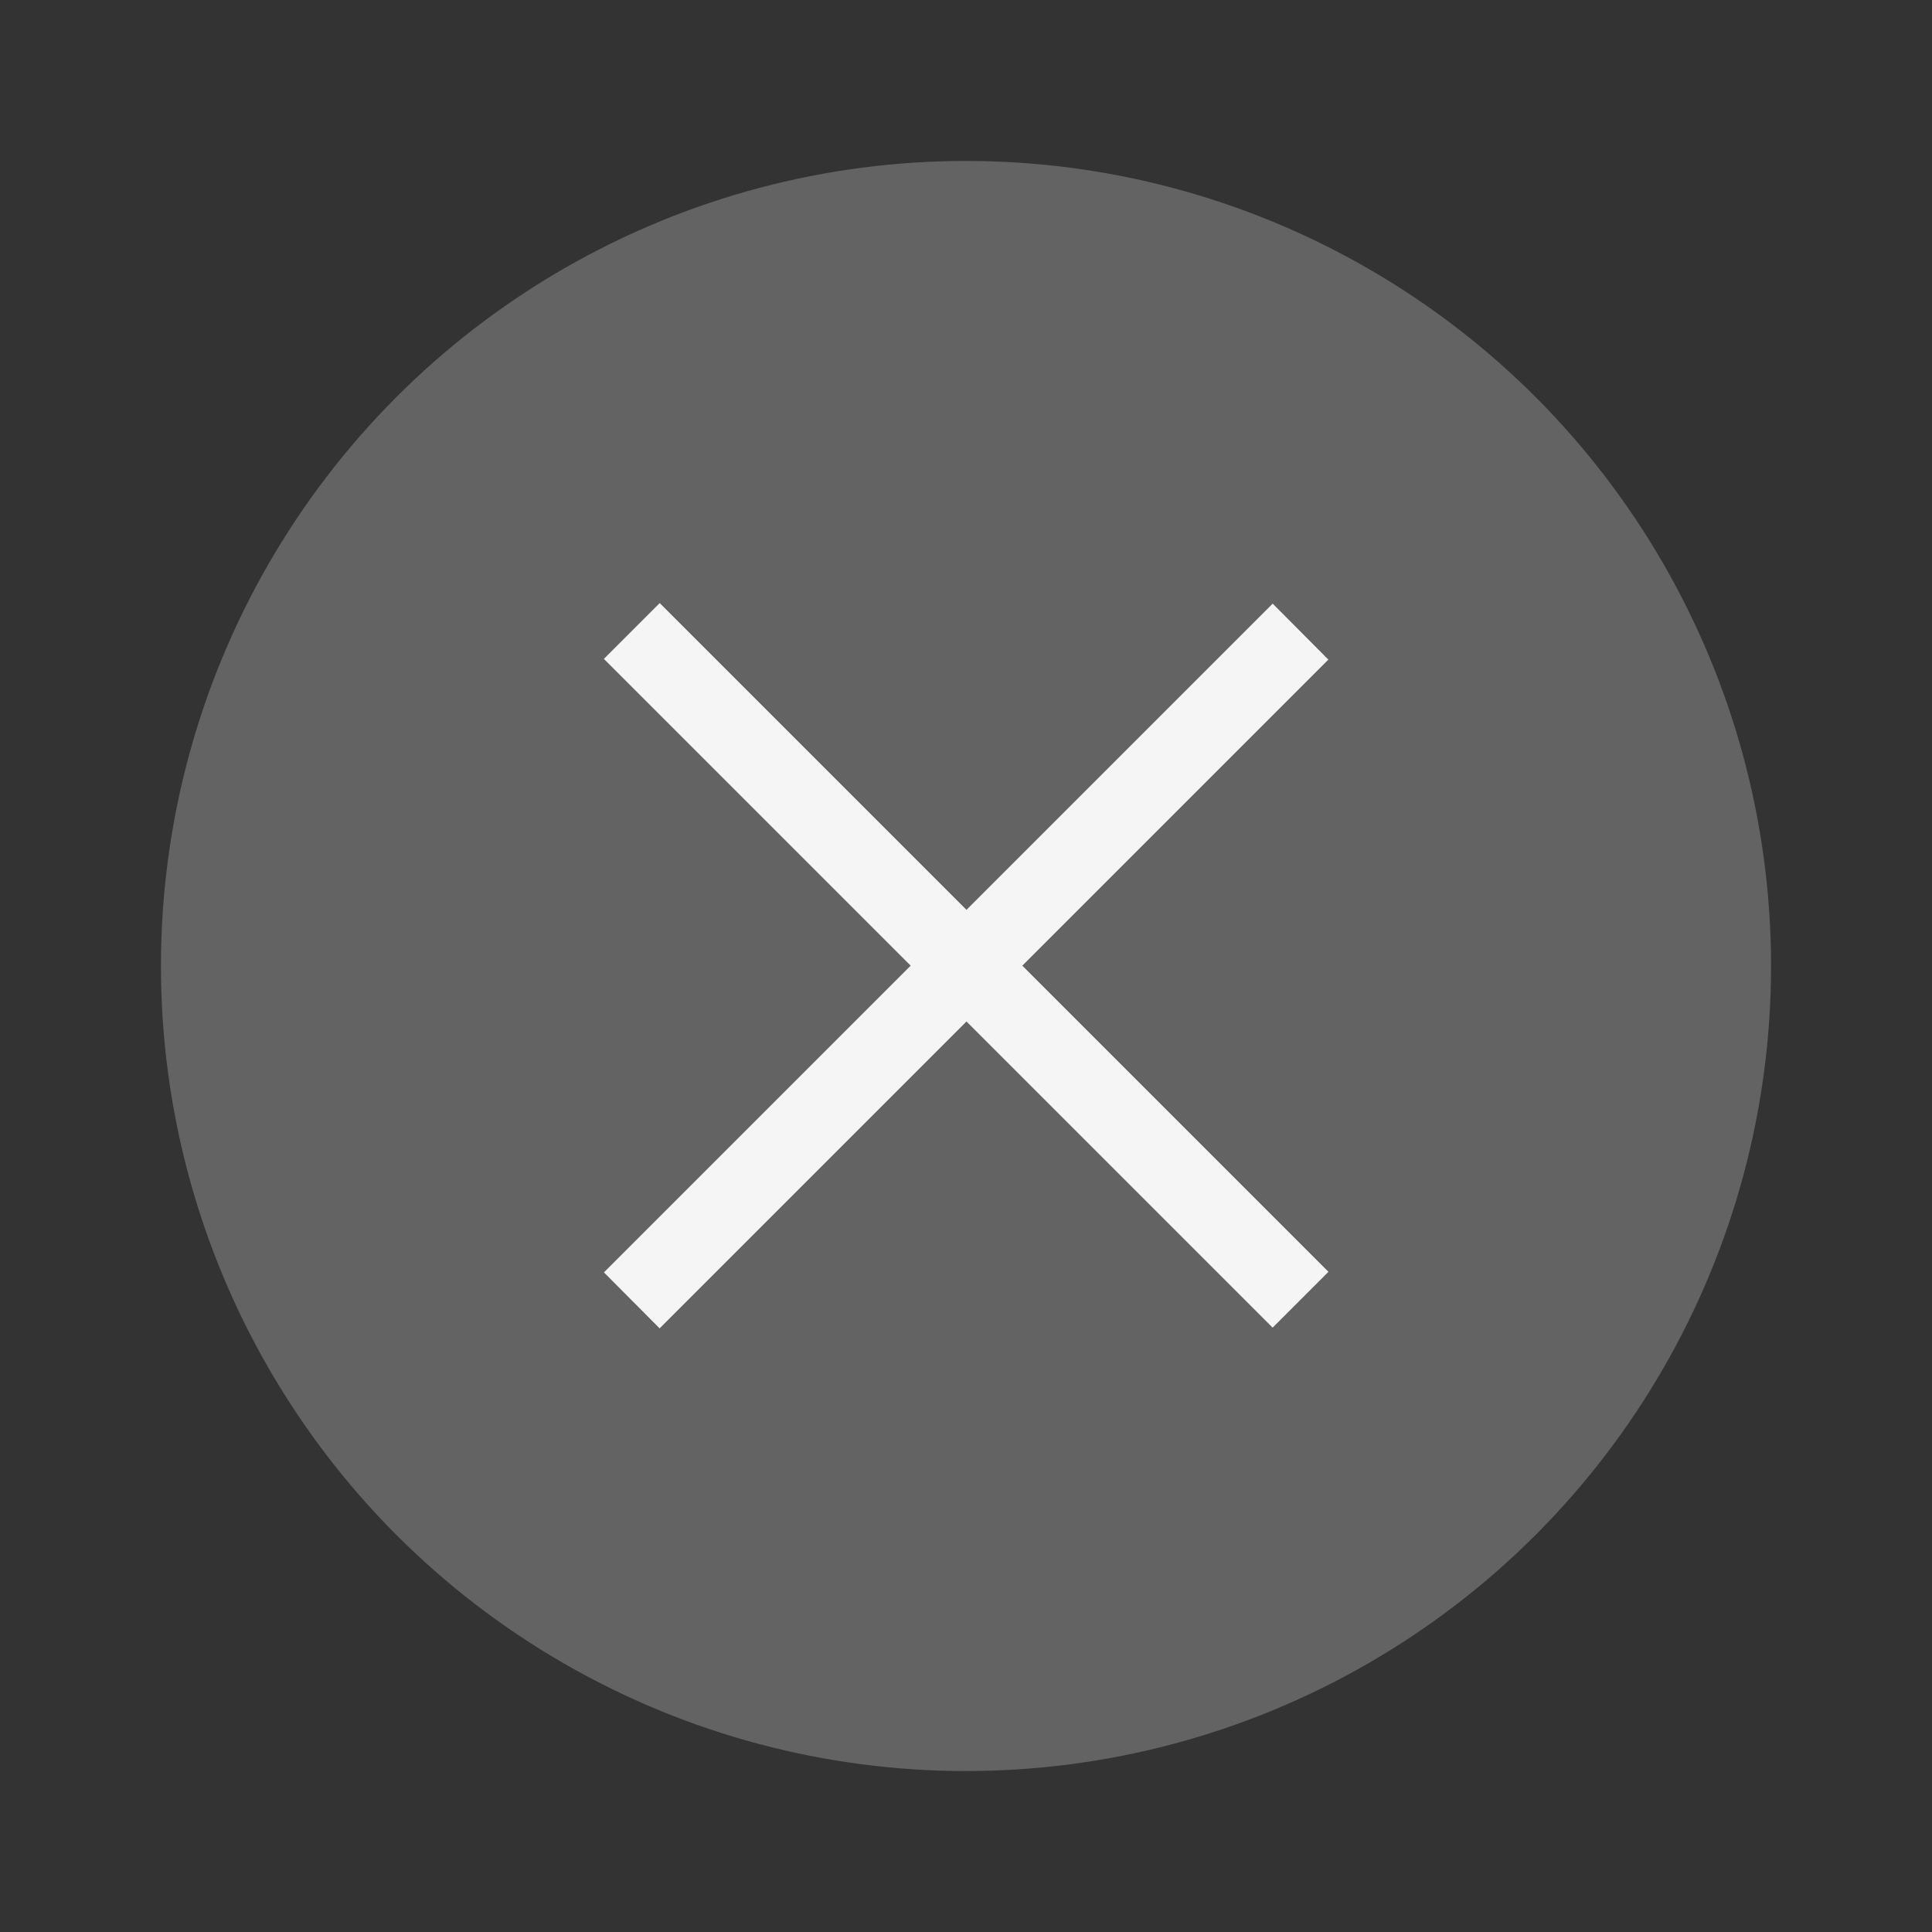 <svg xmlns="http://www.w3.org/2000/svg" width="24" height="24" viewBox="0 0 6.35 6.35"><rect x="0" y="0" width="6.35" height="6.35" fill="#333333" stroke="none"/><g transform="translate(.265 -290.915)"><circle cx="2.91" cy="294.09" r="2.646" style="fill:#636363;stroke-width:.661"/><g style="fill:#f5f5f5;stroke-width:.29"><path d="m1.72 295.097 2.198-2.198.183.184-2.198 2.198z"/><path transform="scale(-.979) rotate(45 217.592 202.67)" style="stroke-width:.29" d="M-295.68 2.779h3.175v.265h-3.175z"/></g></g></svg>